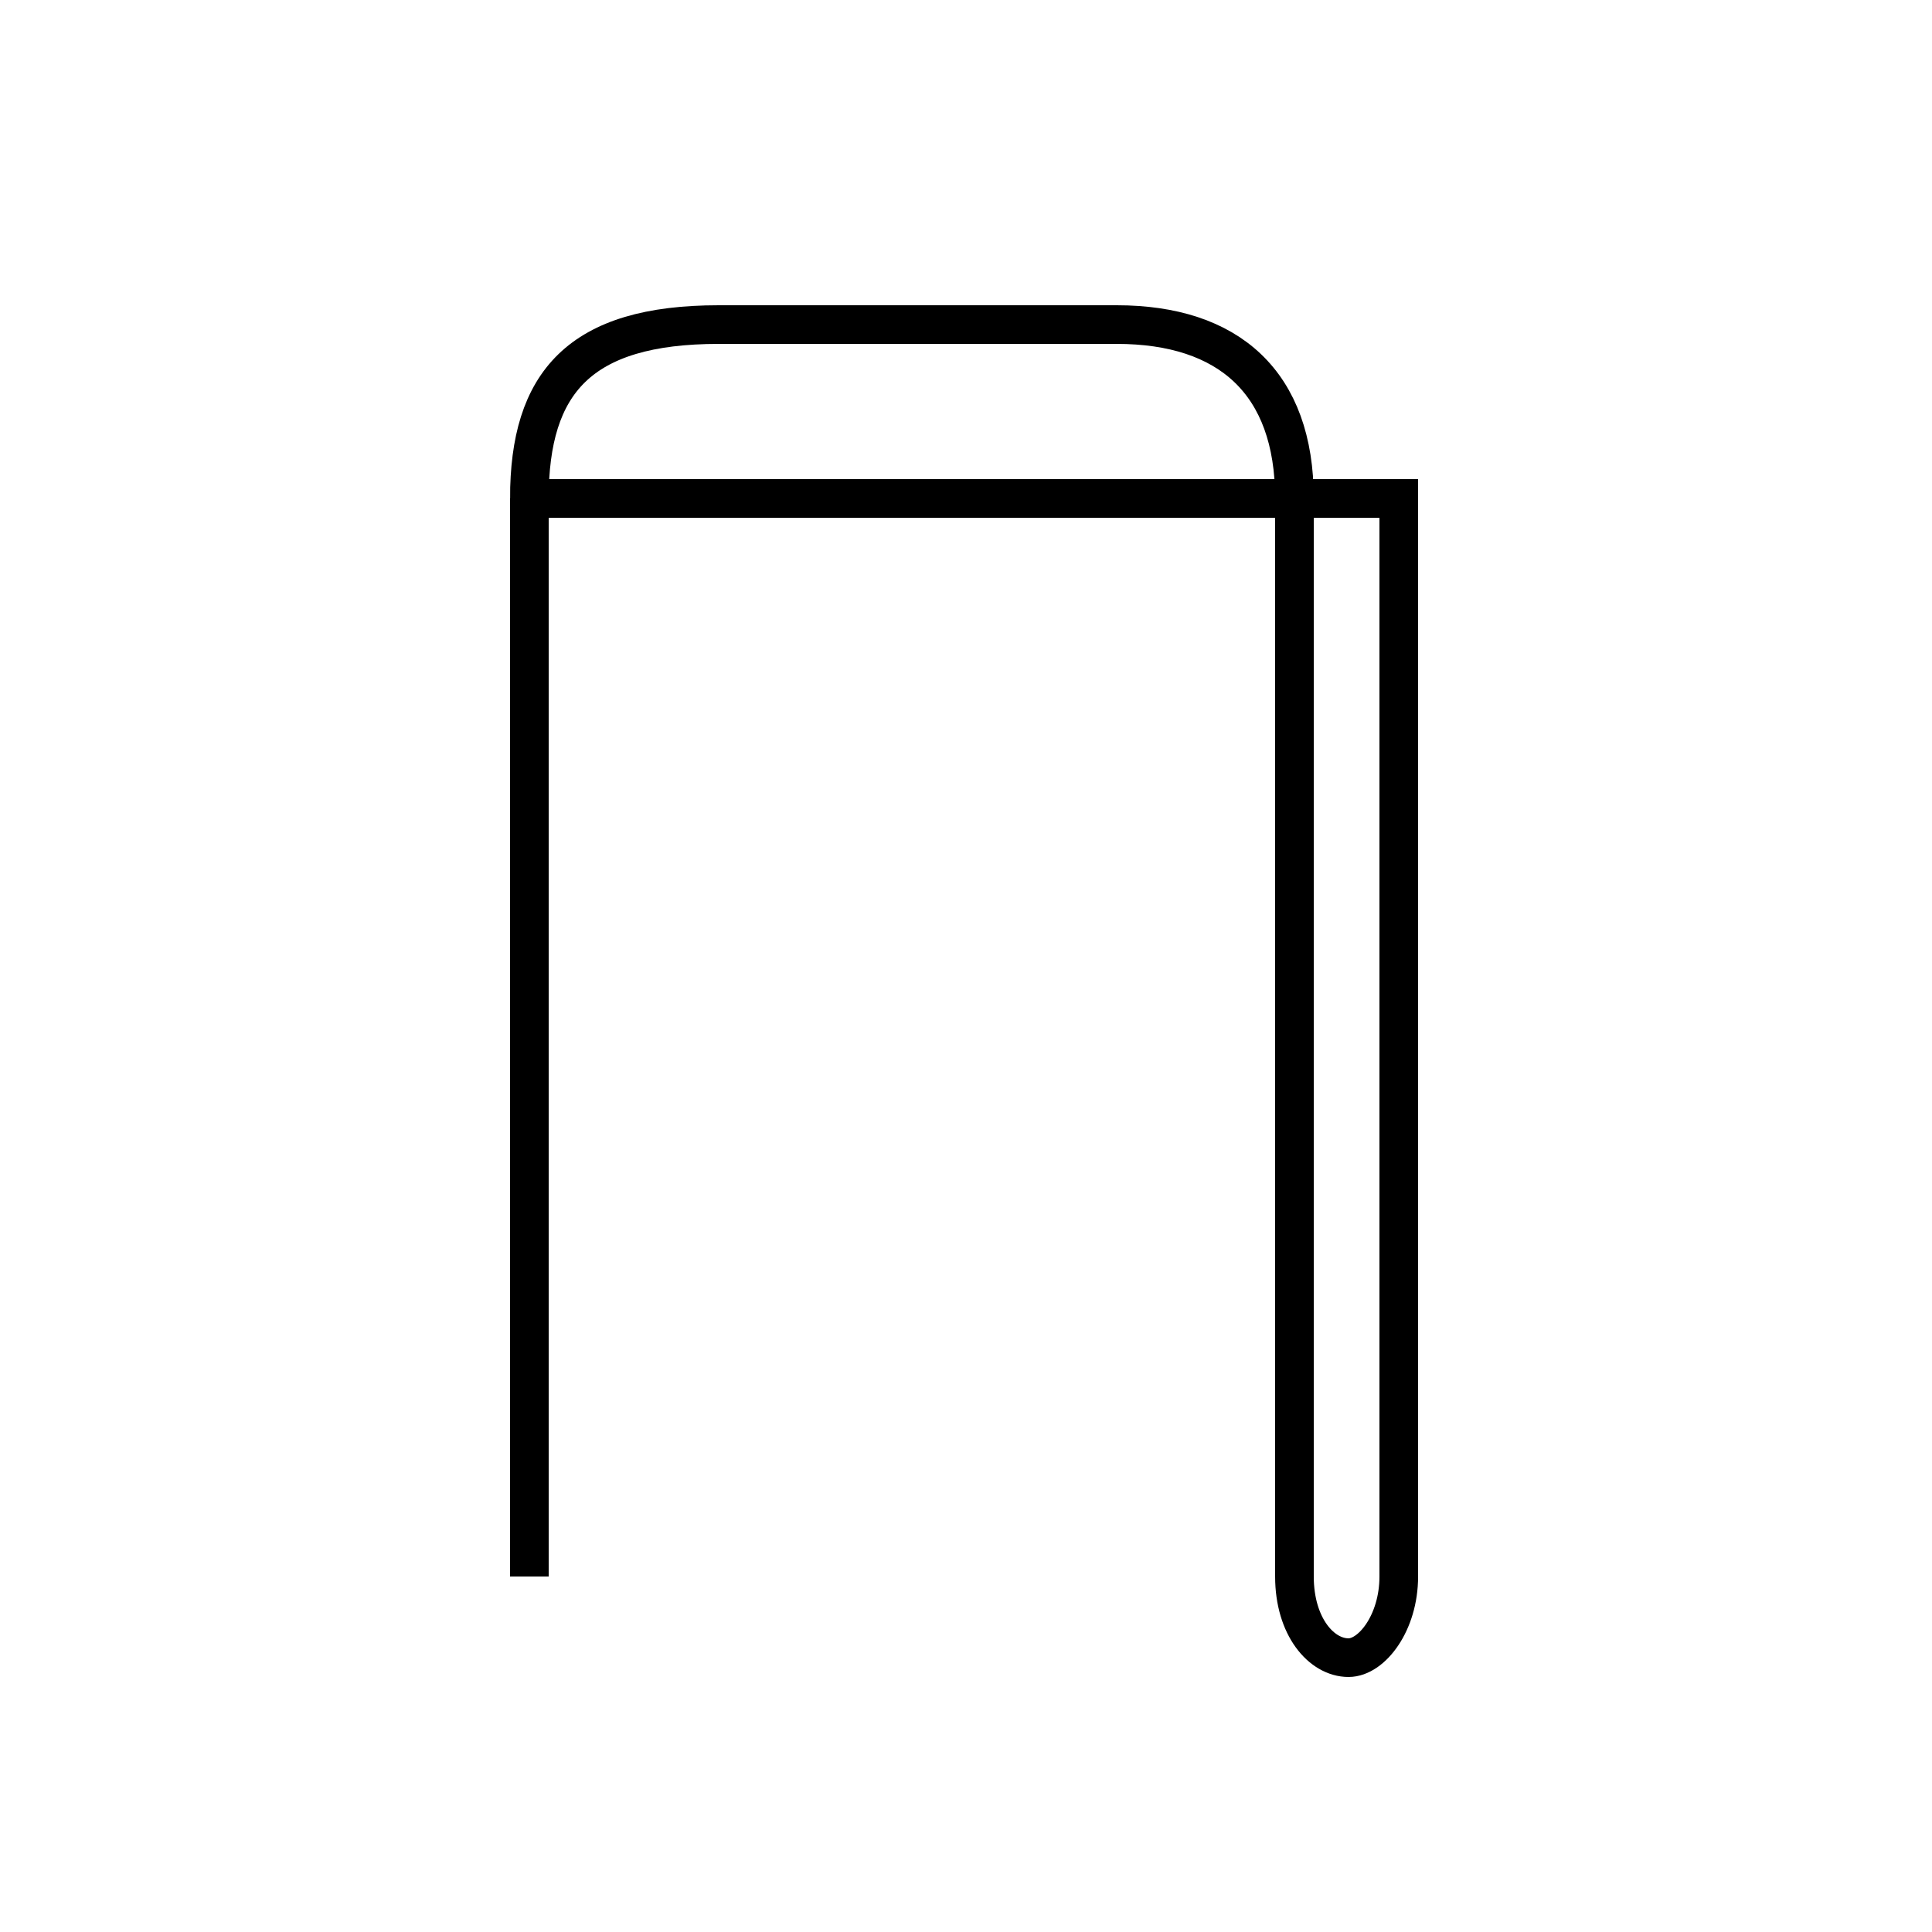 <?xml version='1.0' encoding='utf8'?>
<svg viewBox="0.0 -6.0 50.0 50.0" version="1.1" xmlns="http://www.w3.org/2000/svg">
<rect x="0.0" y="-6.0" width="50.0" height="50.0" fill="#808080" stroke="none"/>
<rect x="-1000" y="-1000" width="2000" height="2000" stroke="white" fill="white"/>
<g style="fill:white;stroke:#000000;  stroke-width:1">
<path d="M 13.7 -31.1 L 13.7 -3.2 M 36.2 -31.1 L 36.2 -3.2 C 36.2 -2.0 35.5 -1.1 34.9 -1.1 C 34.2 -1.1 33.5 -1.9 33.5 -3.2 L 33.5 -31.1 C 33.5 -34.1 31.8 -35.6 28.9 -35.6 L 18.6 -35.6 C 15.0 -35.6 13.7 -34.1 13.7 -31.1 Z" transform="translate(0.0 38.0)" />
</g>
</svg>